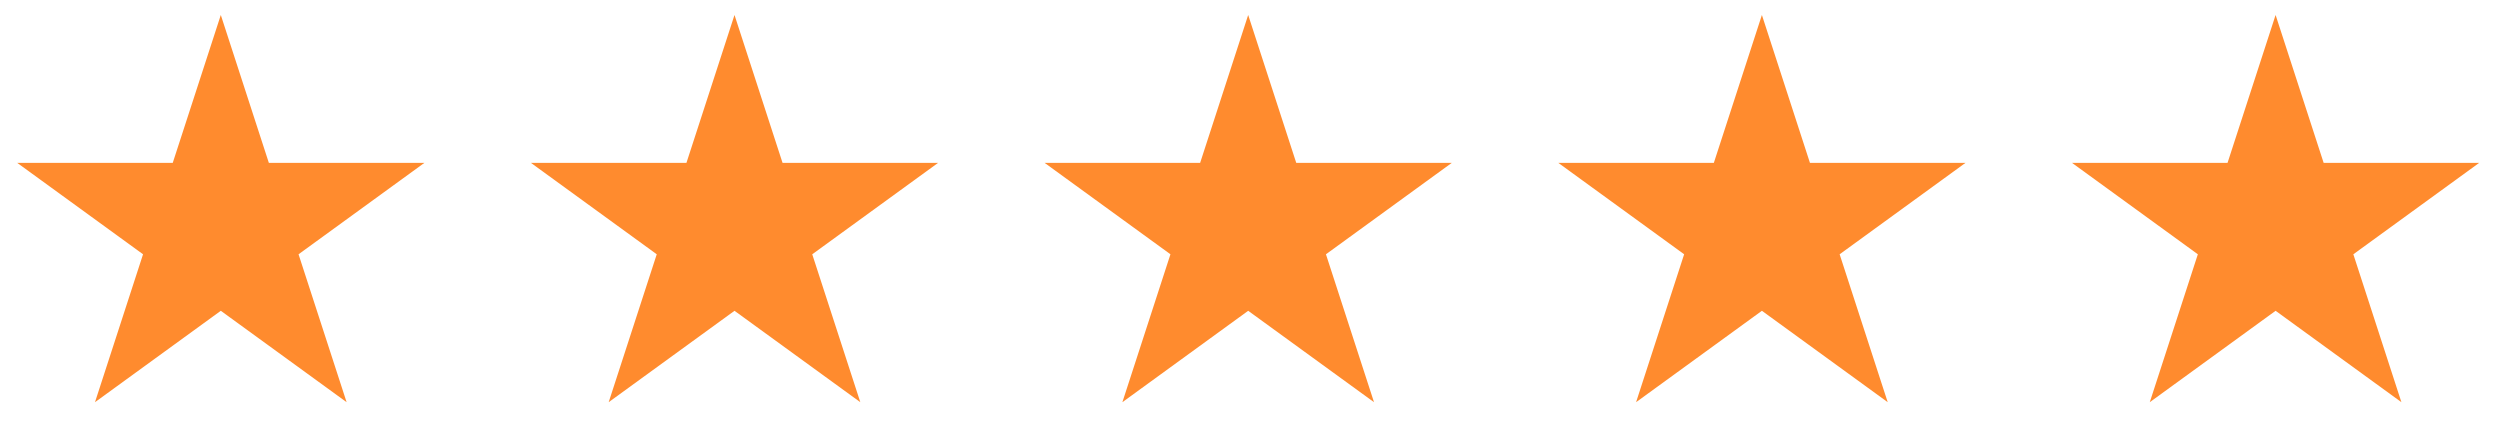 <svg width="146" height="26" viewBox="0 0 146 26" fill="none" xmlns="http://www.w3.org/2000/svg">
<path d="M12.895 0.875L15.701 9.512H24.783L17.435 14.85L20.242 23.488L12.895 18.15L5.547 23.488L8.354 14.85L1.006 9.512H10.088L12.895 0.875Z" fill="#FF8B2E"/>
<path d="M42.895 0.875L45.701 9.512H54.783L47.435 14.85L50.242 23.488L42.895 18.15L35.547 23.488L38.354 14.85L31.006 9.512H40.088L42.895 0.875Z" fill="#FF8B2E"/>
<path d="M72.894 0.875L75.701 9.512H84.783L77.435 14.85L80.242 23.488L72.894 18.15L65.547 23.488L68.354 14.85L61.006 9.512H70.088L72.894 0.875Z" fill="#FF8B2E"/>
<path d="M102.895 0.875L105.701 9.512H114.783L107.435 14.85L110.242 23.488L102.895 18.15L95.547 23.488L98.354 14.85L91.006 9.512H100.088L102.895 0.875Z" fill="#FF8B2E"/>
<path d="M132.895 0.875L135.701 9.512H144.783L137.435 14.85L140.242 23.488L132.895 18.15L125.547 23.488L128.354 14.85L121.006 9.512H130.088L132.895 0.875Z" fill="#FF8B2E"/>
</svg>
